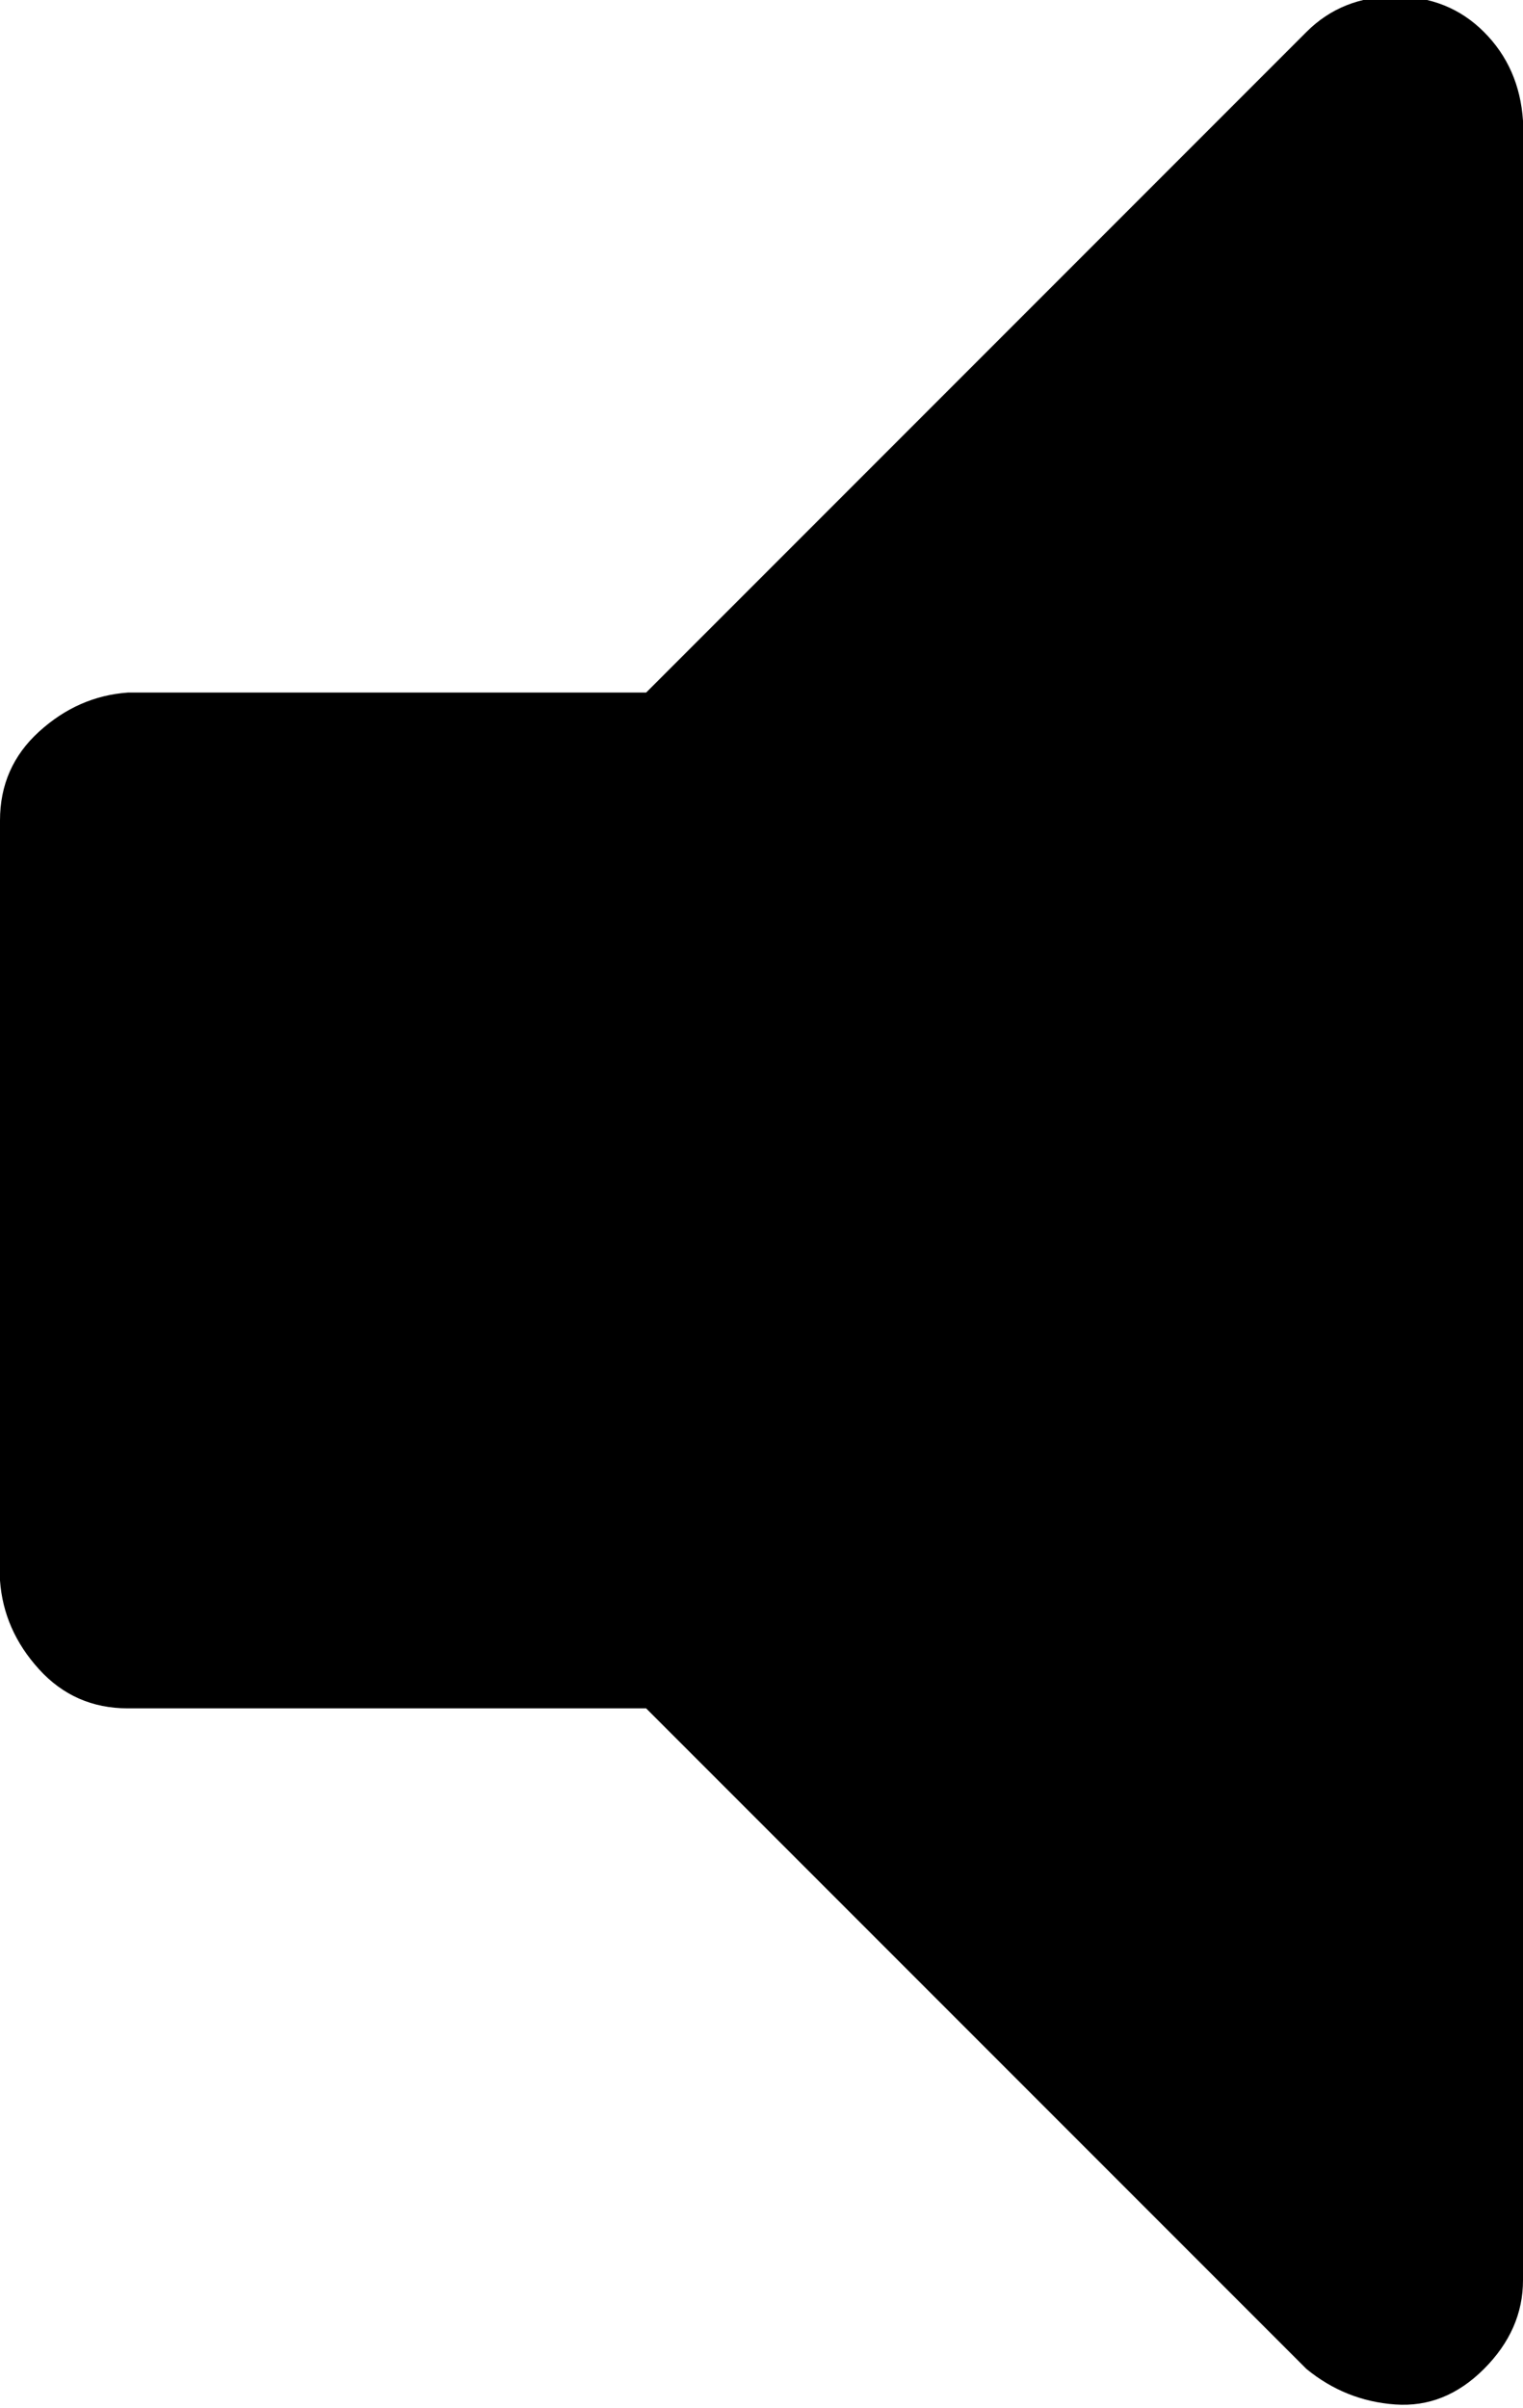 <svg xmlns="http://www.w3.org/2000/svg" viewBox="0 10 429 678">
      <g transform="scale(1 -1) translate(0 -698)">
        <path d="M429 654V46Q429 32 418.0 21.0Q407 10 393.0 11.0Q379 12 368 21L182 207H36Q21 207 11.0 218.0Q1 229 0 243V457Q0 472 11.0 482.0Q22 492 36 493H182L368 679Q378 689 393.0 689.0Q408 689 418.0 679.0Q428 669 429 654Z" />
      </g>
    </svg>